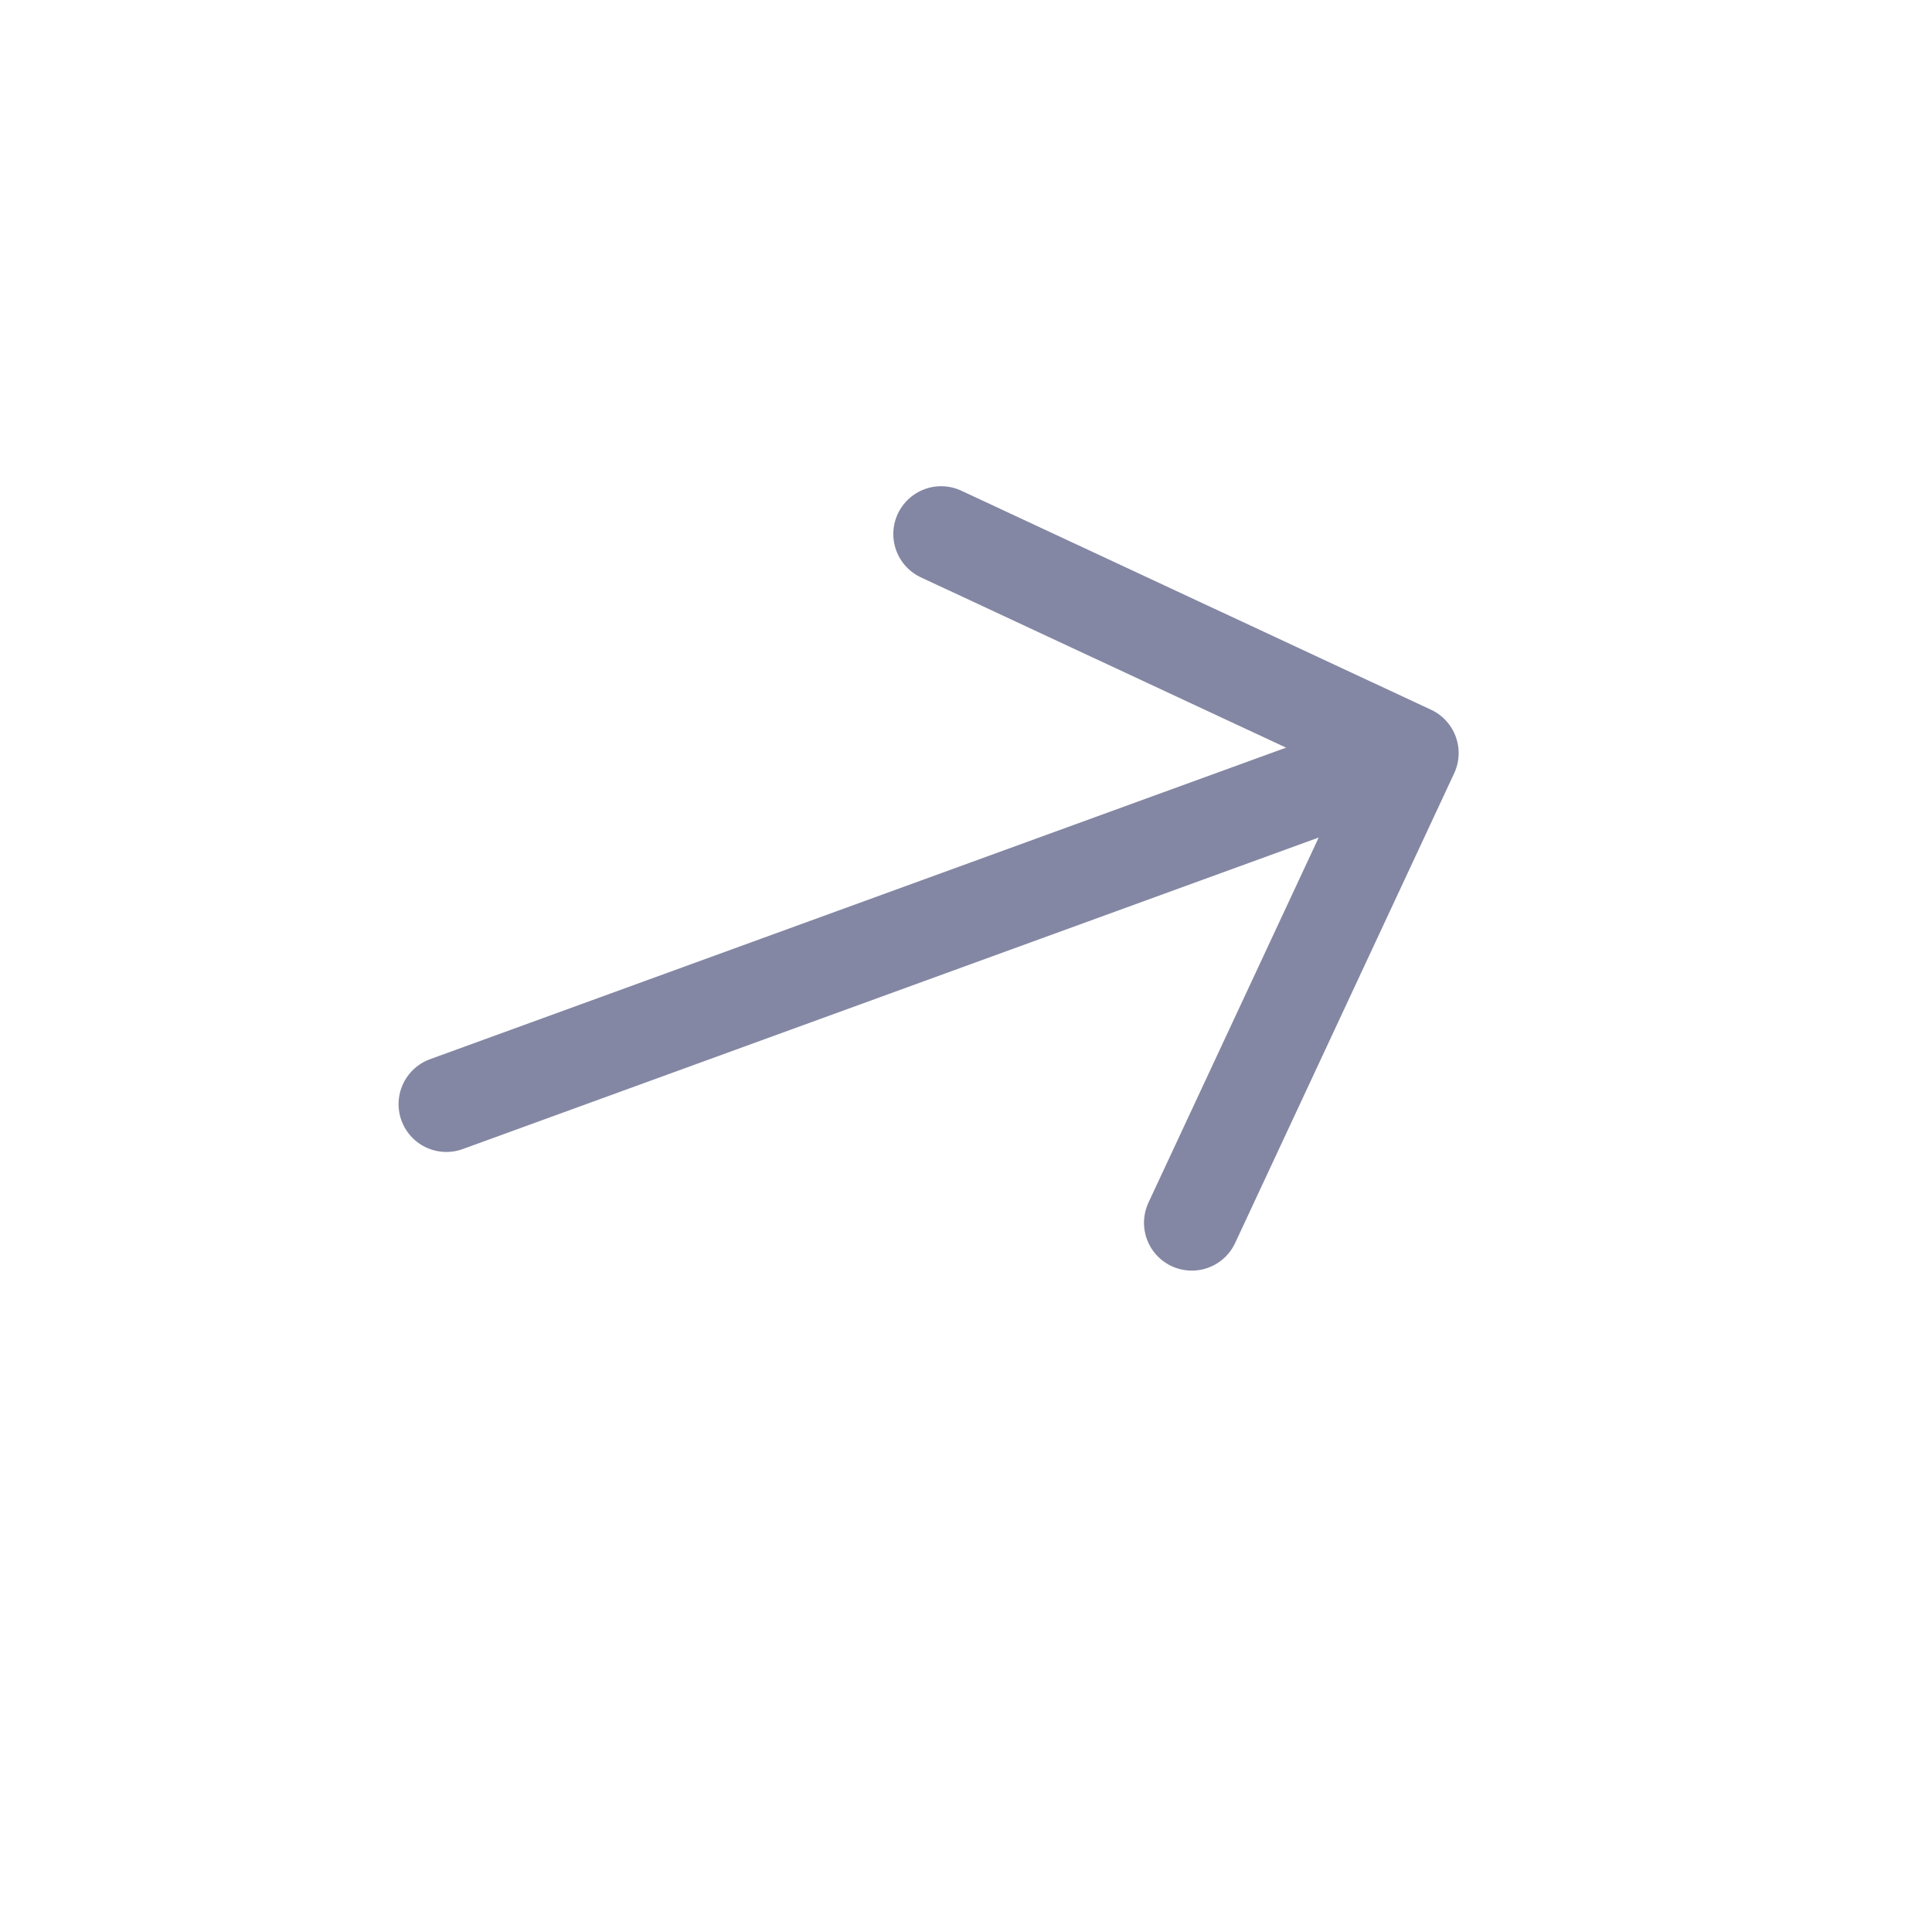 <svg width="24" height="24" viewBox="0 0 24 24" fill="none" xmlns="http://www.w3.org/2000/svg">
    <path d="M14.805 15.19L17.526 9.355L11.691 6.634" stroke="#8487A3" stroke-width="1.188" stroke-miterlimit="10" stroke-linecap="round" stroke-linejoin="round" />
    <path d="M5.545 13.716L17.406 9.399" stroke="#8487A3" stroke-width="1.188" stroke-miterlimit="10" stroke-linecap="round" stroke-linejoin="round" />
</svg>